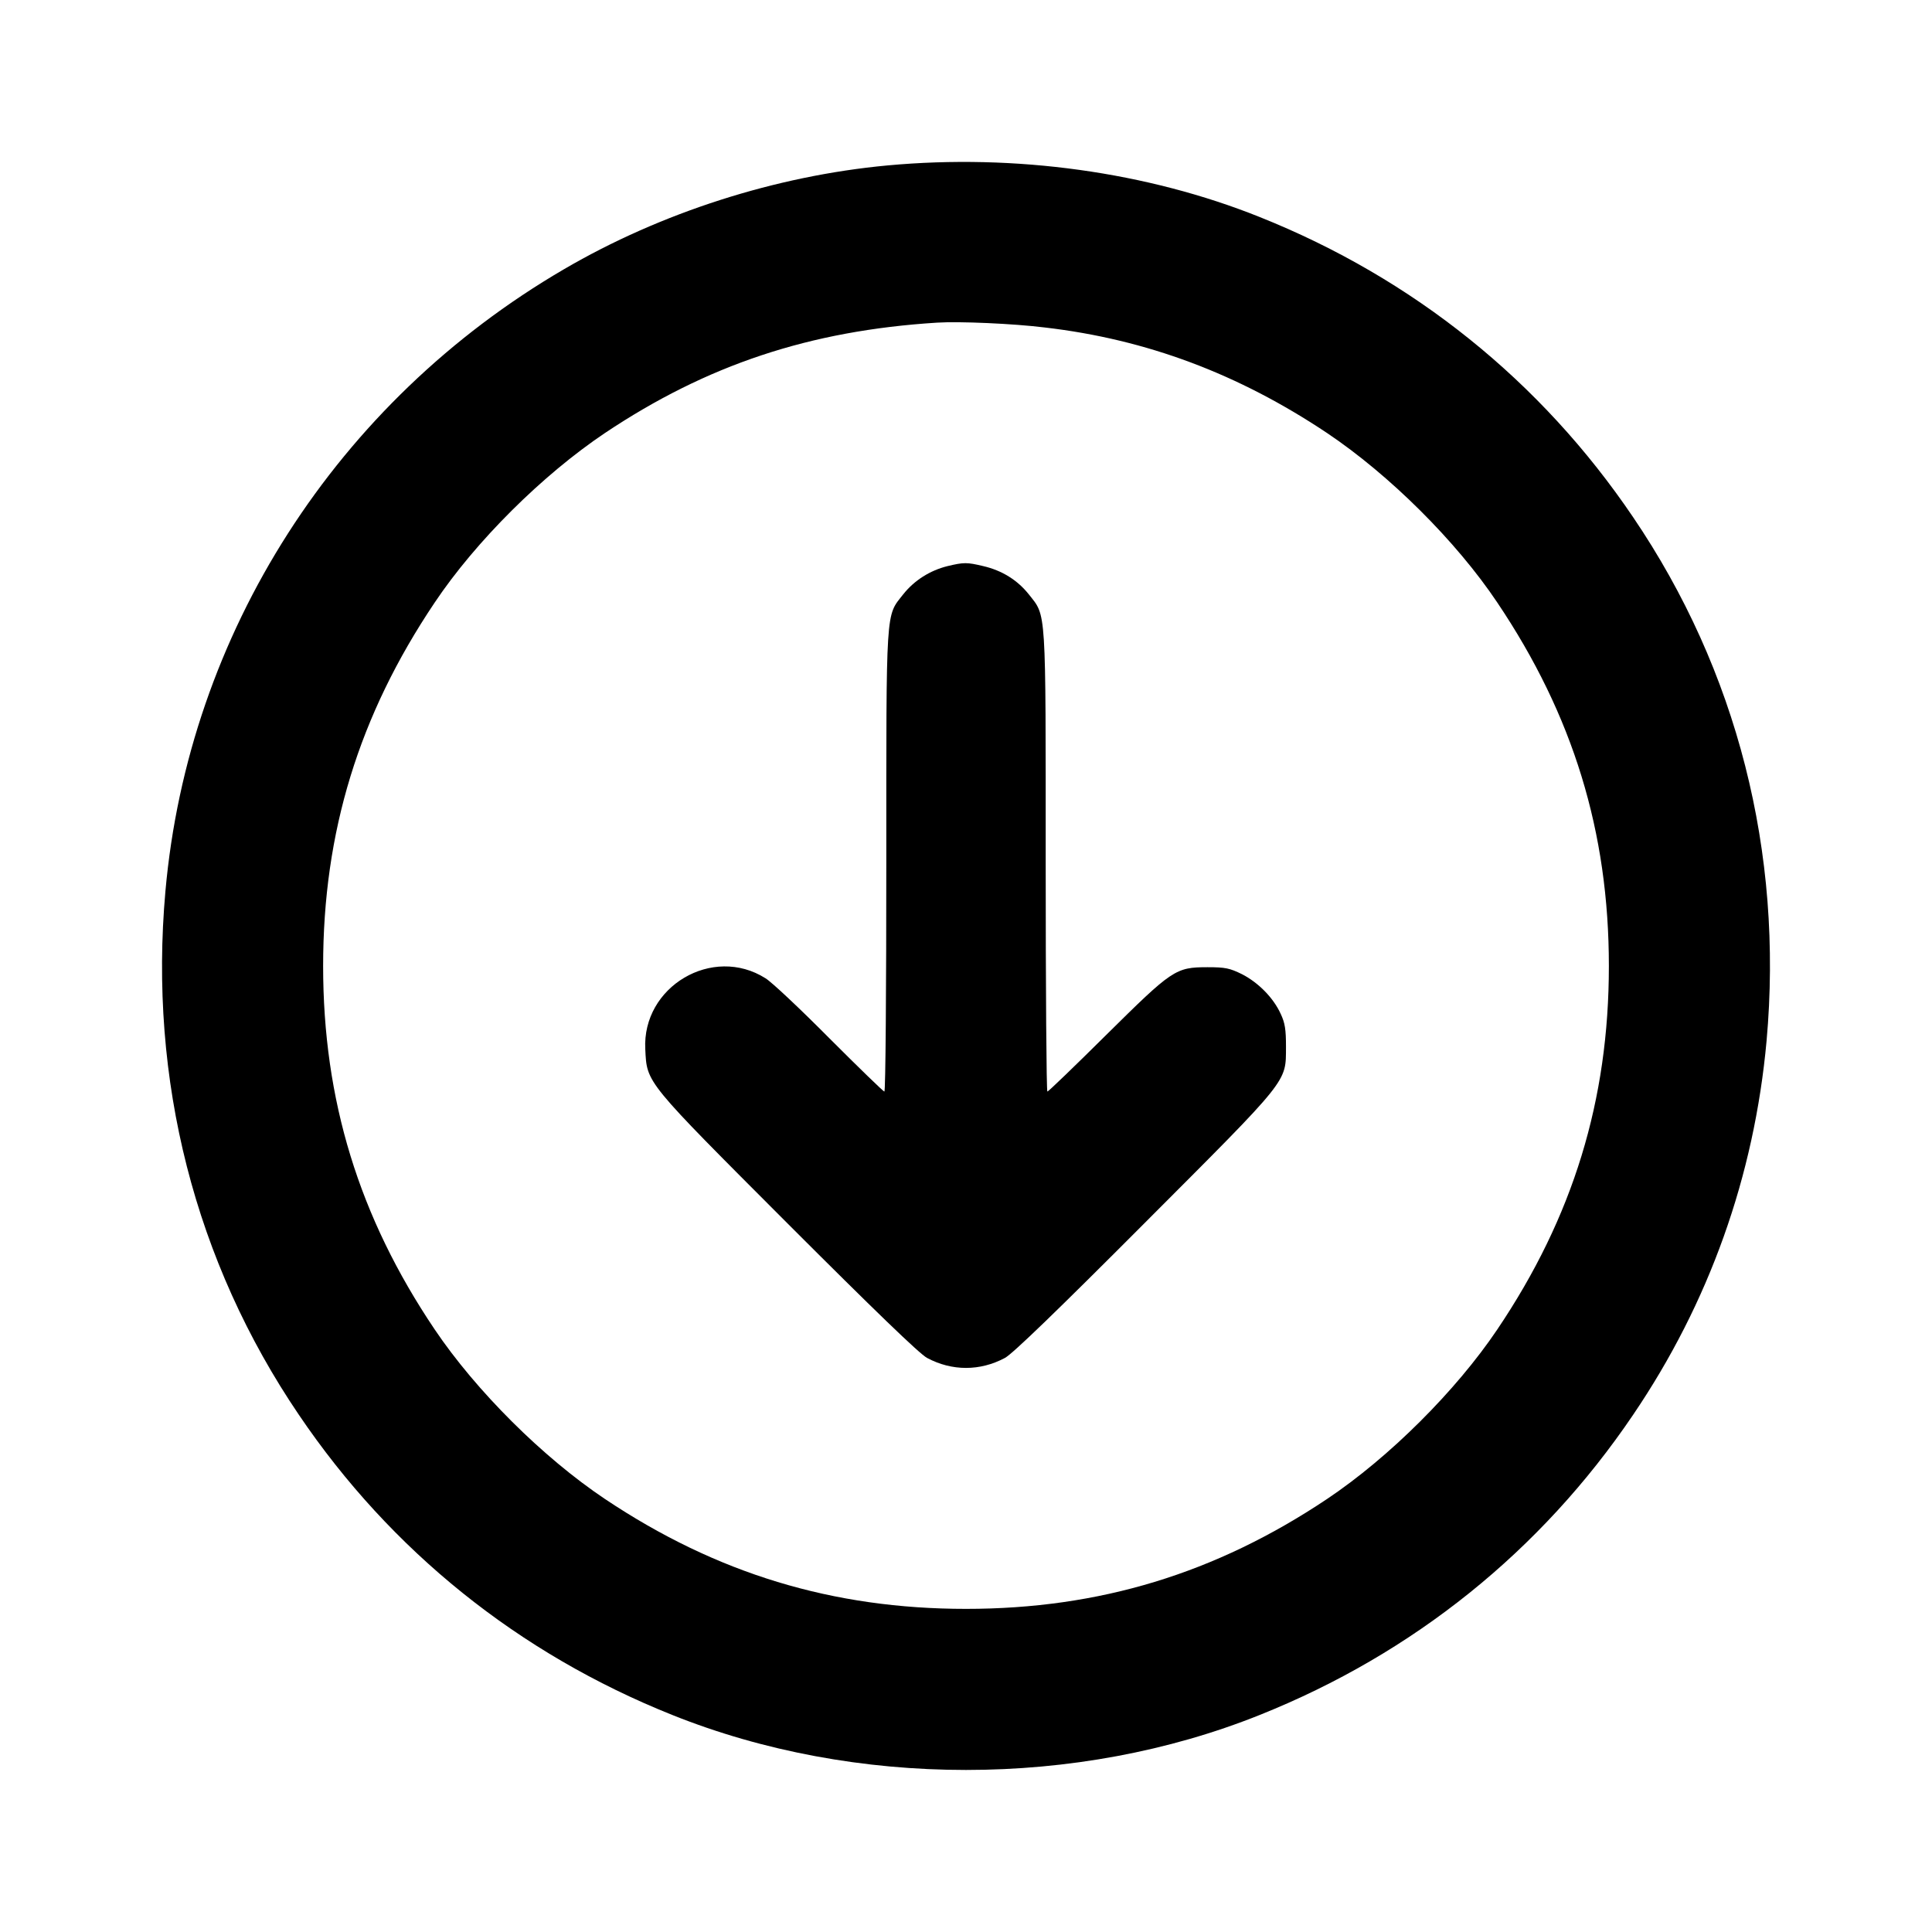 <?xml version="1.0" standalone="no"?>
<!DOCTYPE svg PUBLIC "-//W3C//DTD SVG 20010904//EN"
 "http://www.w3.org/TR/2001/REC-SVG-20010904/DTD/svg10.dtd">
<svg version="1.0" xmlns="http://www.w3.org/2000/svg"
 width="800pt" height="800pt" viewBox="0 0 800 800"
 preserveAspectRatio="xMidYMid meet">

<g transform="translate(0,800) scale(0.1,-0.1)"
fill="#000000" stroke="none">
<path d="M3675 7315 c-463 -43 -940 -196 -1340 -430 -941 -549 -1555 -1508
-1650 -2575 -70 -782 122 -1534 553 -2169 381 -563 910 -988 1545 -1242 758
-304 1676 -304 2434 0 635 254 1164 679 1545 1242 315 464 502 989 553 1549
70 780 -122 1534 -553 2169 -381 563 -910 988 -1545 1242 -466 187 -1013 263
-1542 214z m651 -671 c422 -49 802 -192 1169 -437 258 -173 535 -448 705 -702
314 -467 462 -950 462 -1505 0 -555 -148 -1039 -462 -1505 -171 -254 -448
-530 -705 -702 -462 -309 -944 -455 -1495 -455 -551 0 -1033 146 -1495 455
-257 172 -534 448 -705 702 -314 466 -462 950 -462 1505 0 555 148 1038 462
1505 170 254 447 529 705 702 422 282 848 424 1375 457 91 6 317 -4 446 -20z"/>
<path d="M3924 5656 c-73 -18 -138 -59 -184 -117 -73 -93 -70 -42 -70 -1106 0
-524 -3 -953 -8 -953 -4 0 -106 99 -227 220 -121 122 -240 234 -265 249 -219
139 -512 -34 -498 -294 7 -141 -3 -128 590 -722 353 -353 546 -540 577 -556
103 -55 219 -55 322 0 31 16 223 202 576 556 606 607 587 583 588 732 0 72 -4
99 -22 137 -30 66 -92 129 -160 164 -51 25 -69 29 -143 29 -133 0 -146 -10
-420 -281 -130 -129 -239 -234 -243 -234 -4 0 -7 429 -7 953 0 1064 3 1013
-70 1106 -47 59 -111 99 -189 117 -67 16 -80 16 -147 0z"/>
</g>
</svg>
